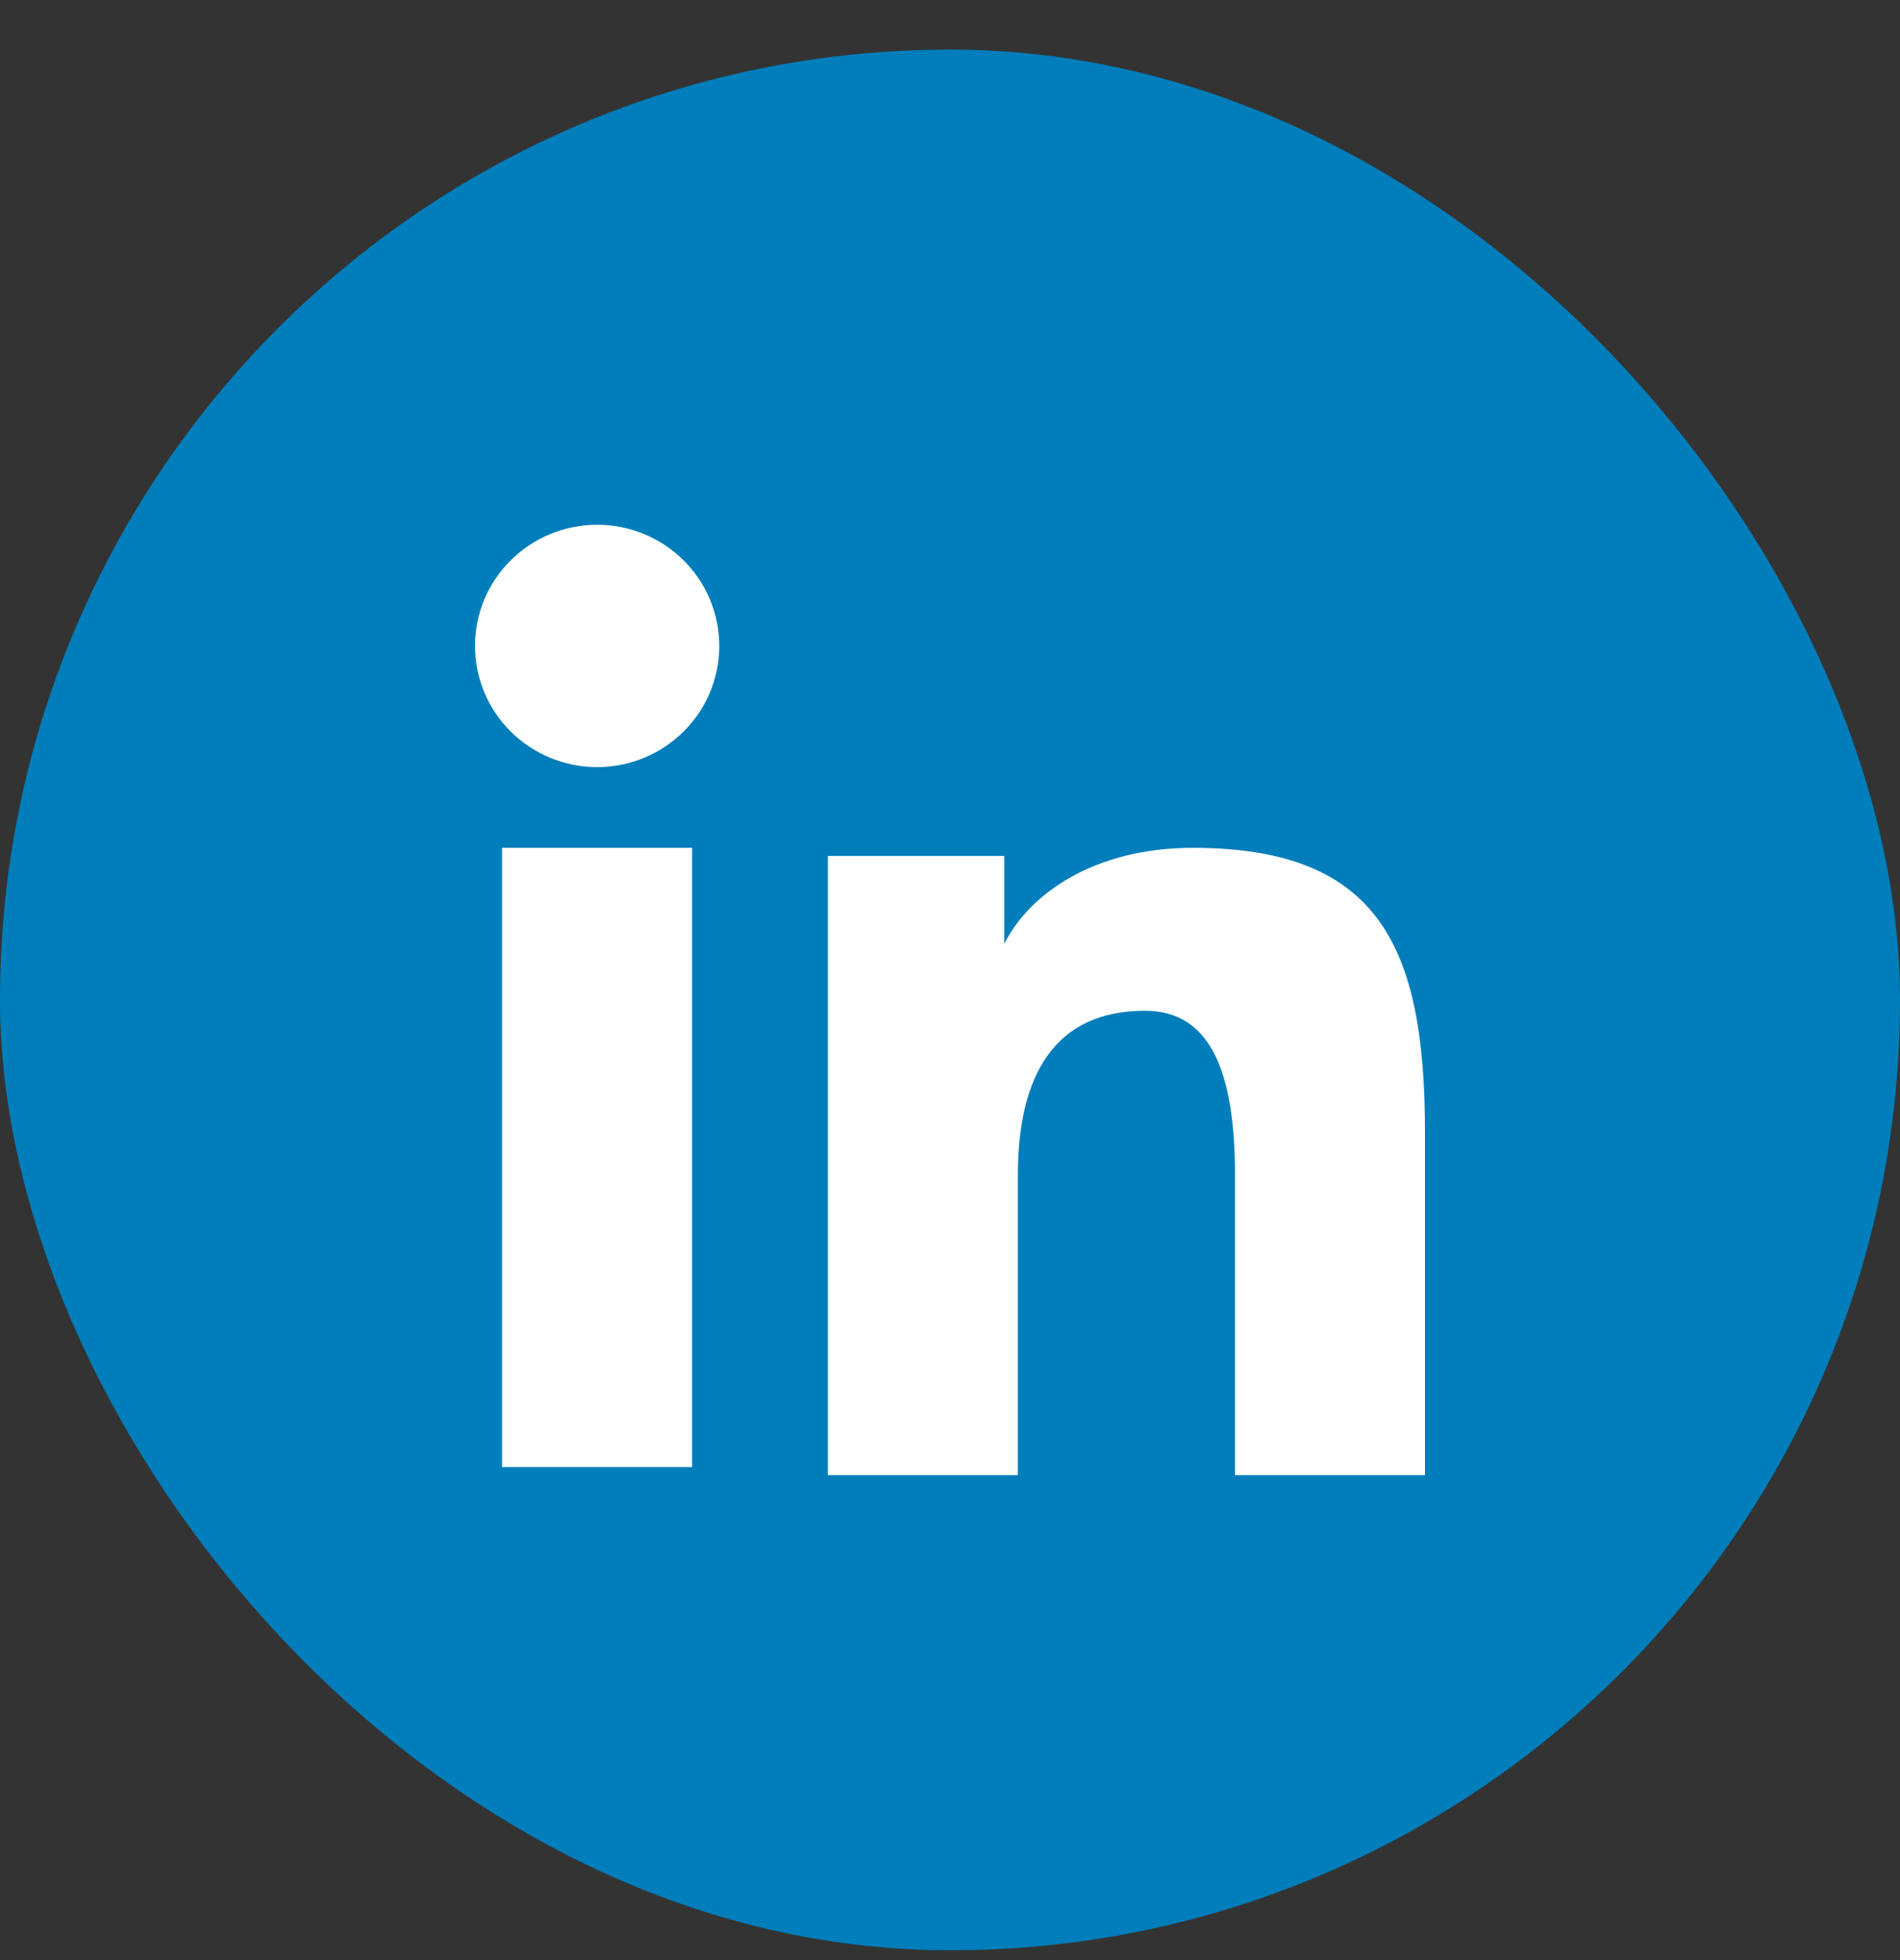 <svg width="32" height="33" viewBox="0 0 32 33" fill="none" xmlns="http://www.w3.org/2000/svg">
<rect x="0" y="0" width="32" height="33" fill="#333333" stroke="none"/>
<rect y="0.835" width="32" height="32" rx="16" fill="#007EBB"/>
<path fill-rule="evenodd" clip-rule="evenodd" d="M13.943 14.41H16.914V15.89C17.342 15.039 18.44 14.274 20.089 14.274C23.25 14.274 24 15.969 24 19.077V24.835H20.8V19.785C20.8 18.015 20.372 17.017 19.282 17.017C17.771 17.017 17.143 18.093 17.143 19.785V24.835H13.943V14.41ZM8.456 24.699H11.656V14.274H8.456V24.699ZM12.114 10.875C12.114 11.143 12.061 11.409 11.958 11.656C11.854 11.904 11.703 12.128 11.512 12.317C11.125 12.701 10.601 12.916 10.056 12.915C9.512 12.915 8.989 12.7 8.602 12.317C8.411 12.128 8.26 11.904 8.157 11.656C8.054 11.409 8 11.143 8 10.875C8 10.333 8.216 9.815 8.602 9.433C8.99 9.049 9.512 8.835 10.057 8.835C10.602 8.835 11.126 9.05 11.512 9.433C11.898 9.815 12.114 10.333 12.114 10.875Z" fill="white"/>
</svg>
